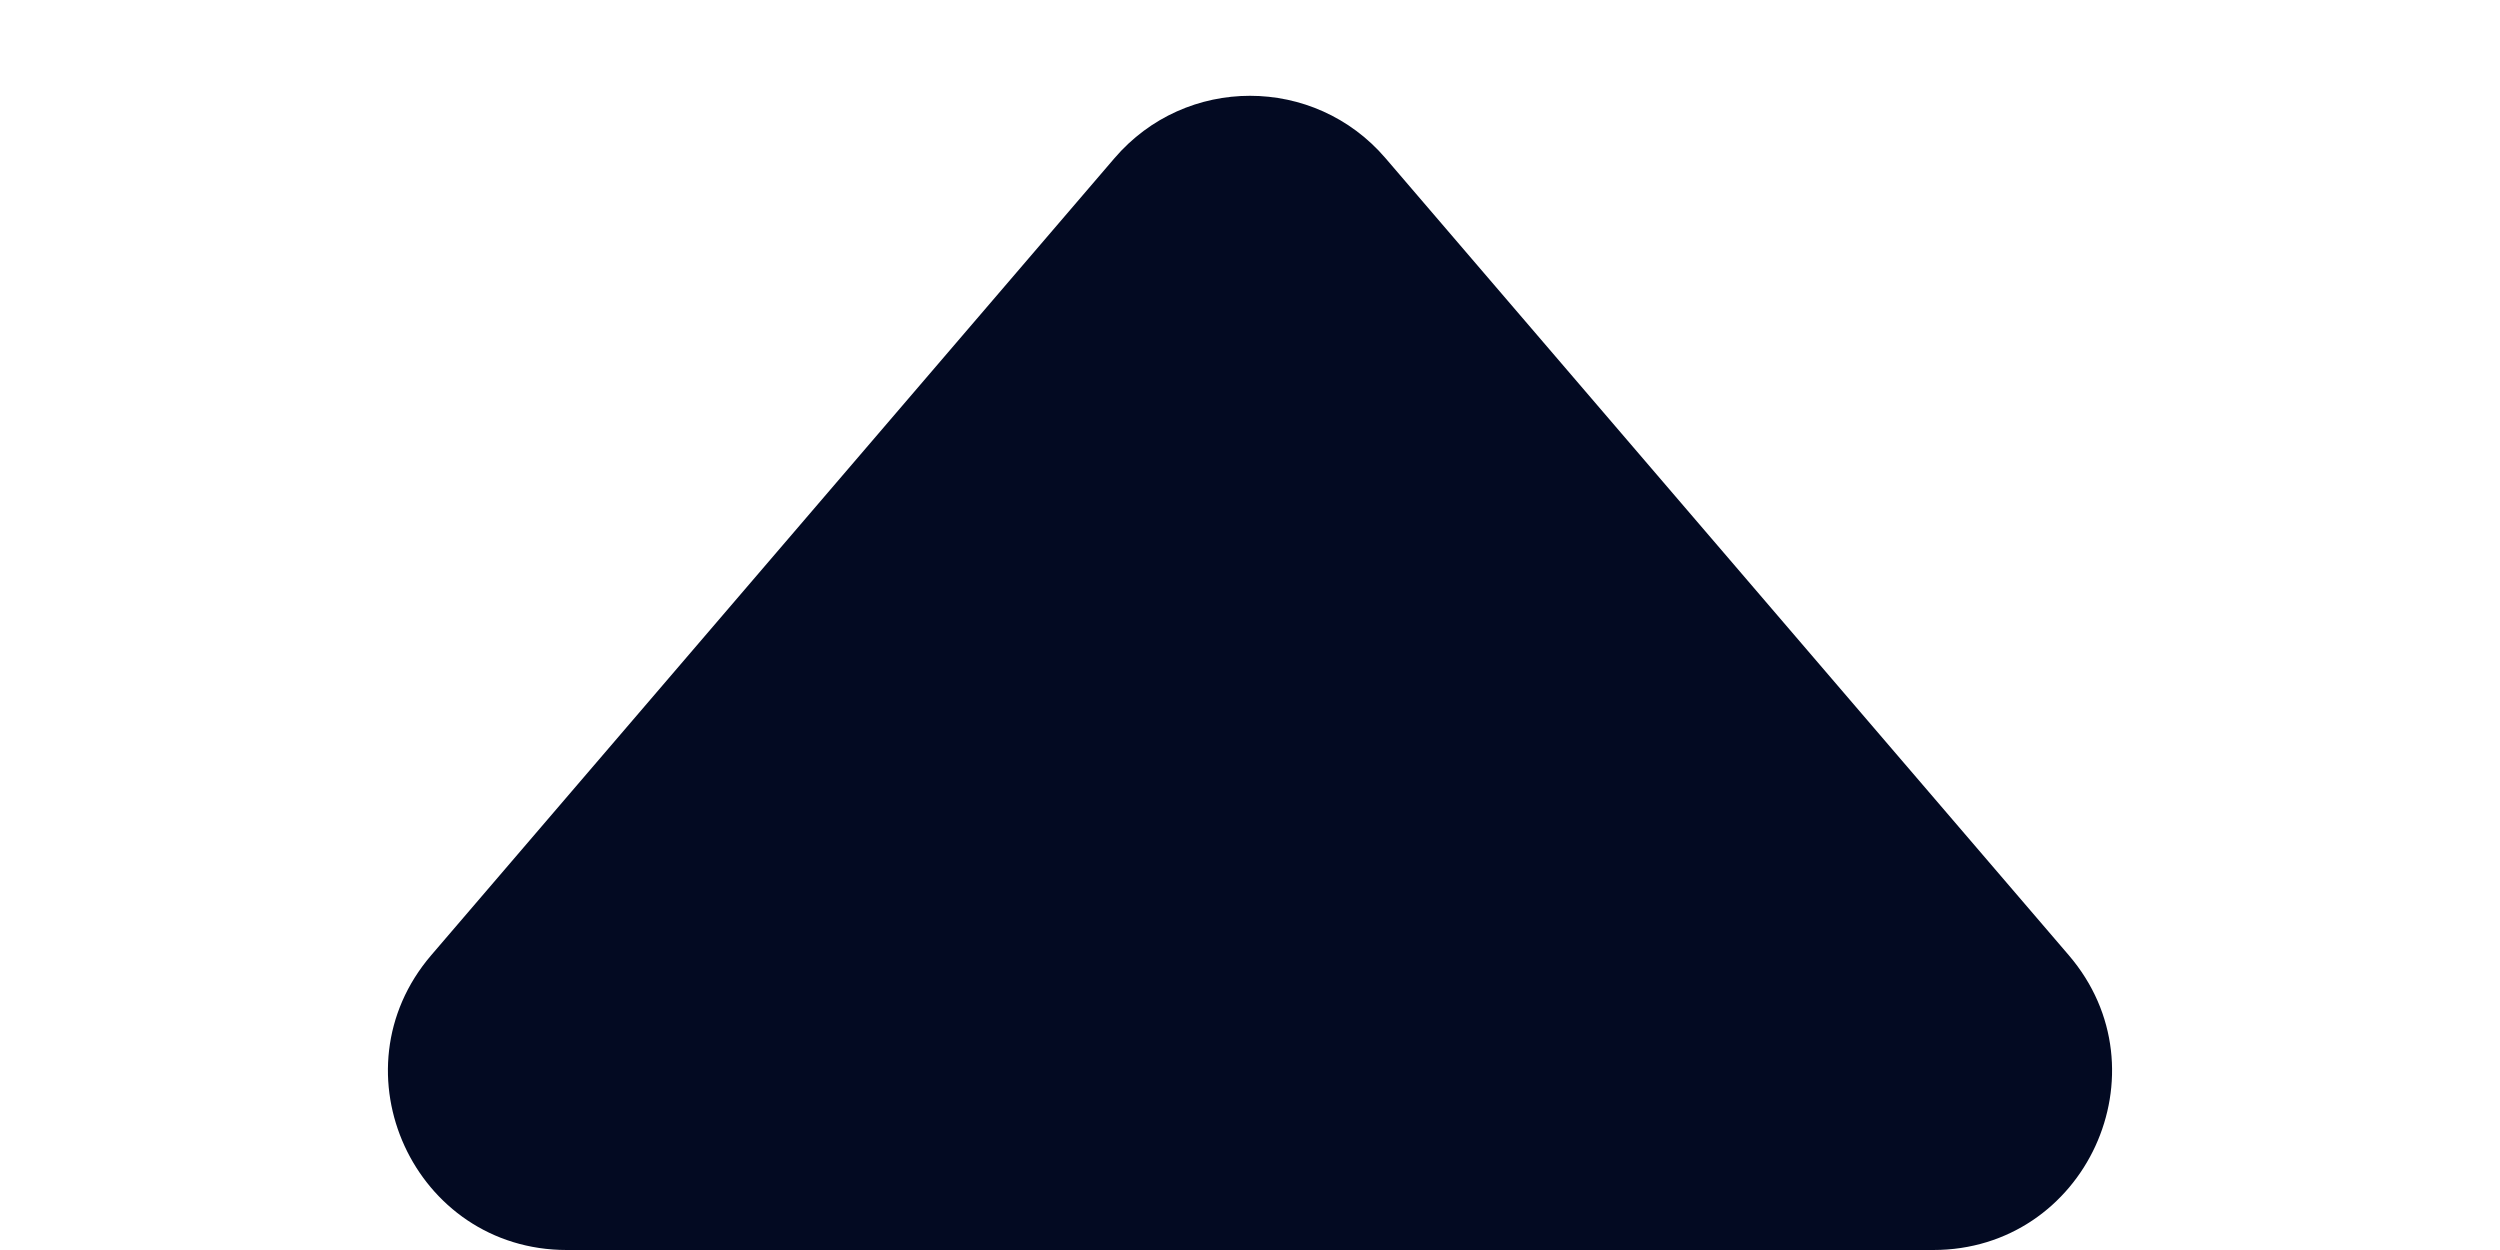 <svg width="14" height="7" viewBox="0 0 14 7" fill="none" xmlns="http://www.w3.org/2000/svg">
<path d="M11.585 5.349L7.759 0.886C7.36 0.42 6.64 0.42 6.241 0.886L2.415 5.349C1.859 5.998 2.32 7 3.174 7H10.826C11.68 7 12.141 5.998 11.585 5.349Z" fill="#030A22"/>
</svg>
